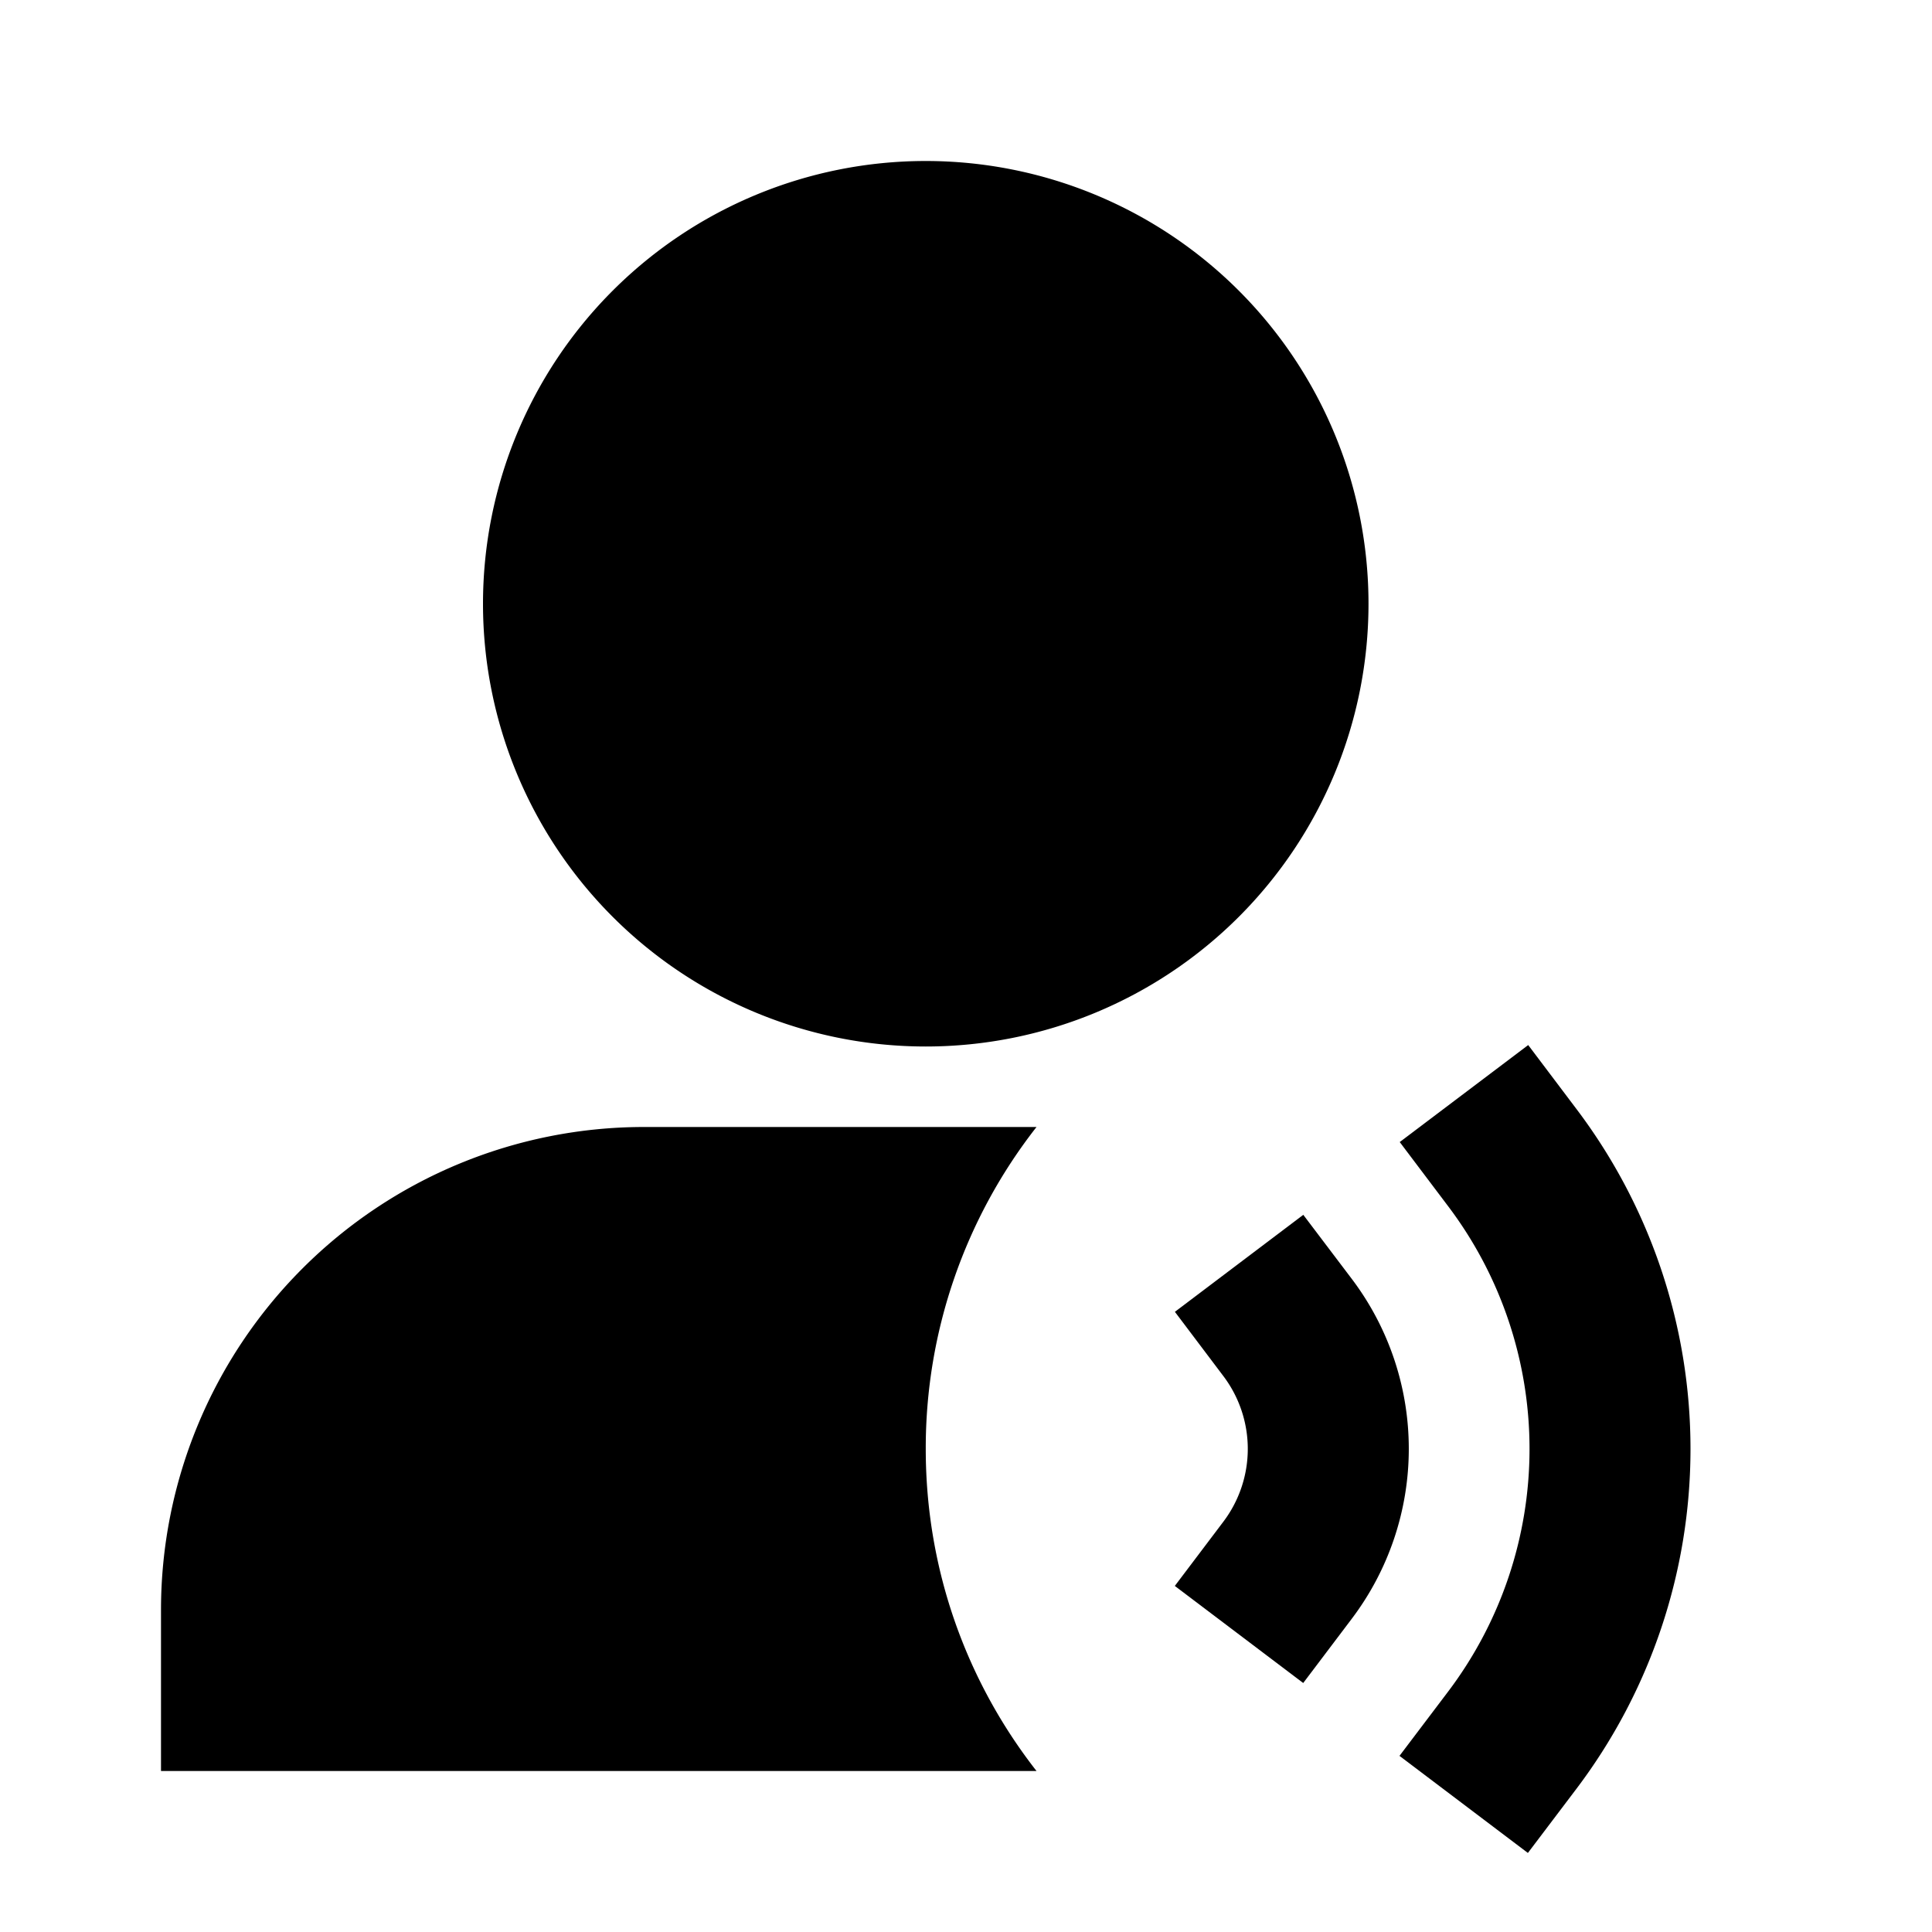 <svg xmlns="http://www.w3.org/2000/svg" width="3em" height="3em" viewBox="0 0 24 24"><path fill="currentColor" d="M11.5 2a5.5 5.5 0 1 0 0 11a5.5 5.5 0 0 0 0-11m7.484 10.982l.602.798a7 7 0 0 1-.003 8.441l-.603.797l-1.595-1.206l.603-.797a5 5 0 0 0 .002-6.03l-.602-.798z"/><path fill="currentColor" d="m16.19 15.091l.604.798a3.5 3.5 0 0 1-.002 4.22l-.603.798l-1.595-1.206l.603-.798a1.5 1.5 0 0 0 0-1.809l-.602-.798zM12.876 14a6.47 6.47 0 0 0-1.376 4c0 1.509.514 2.897 1.376 4H2v-2a6 6 0 0 1 6-6z"/></svg>